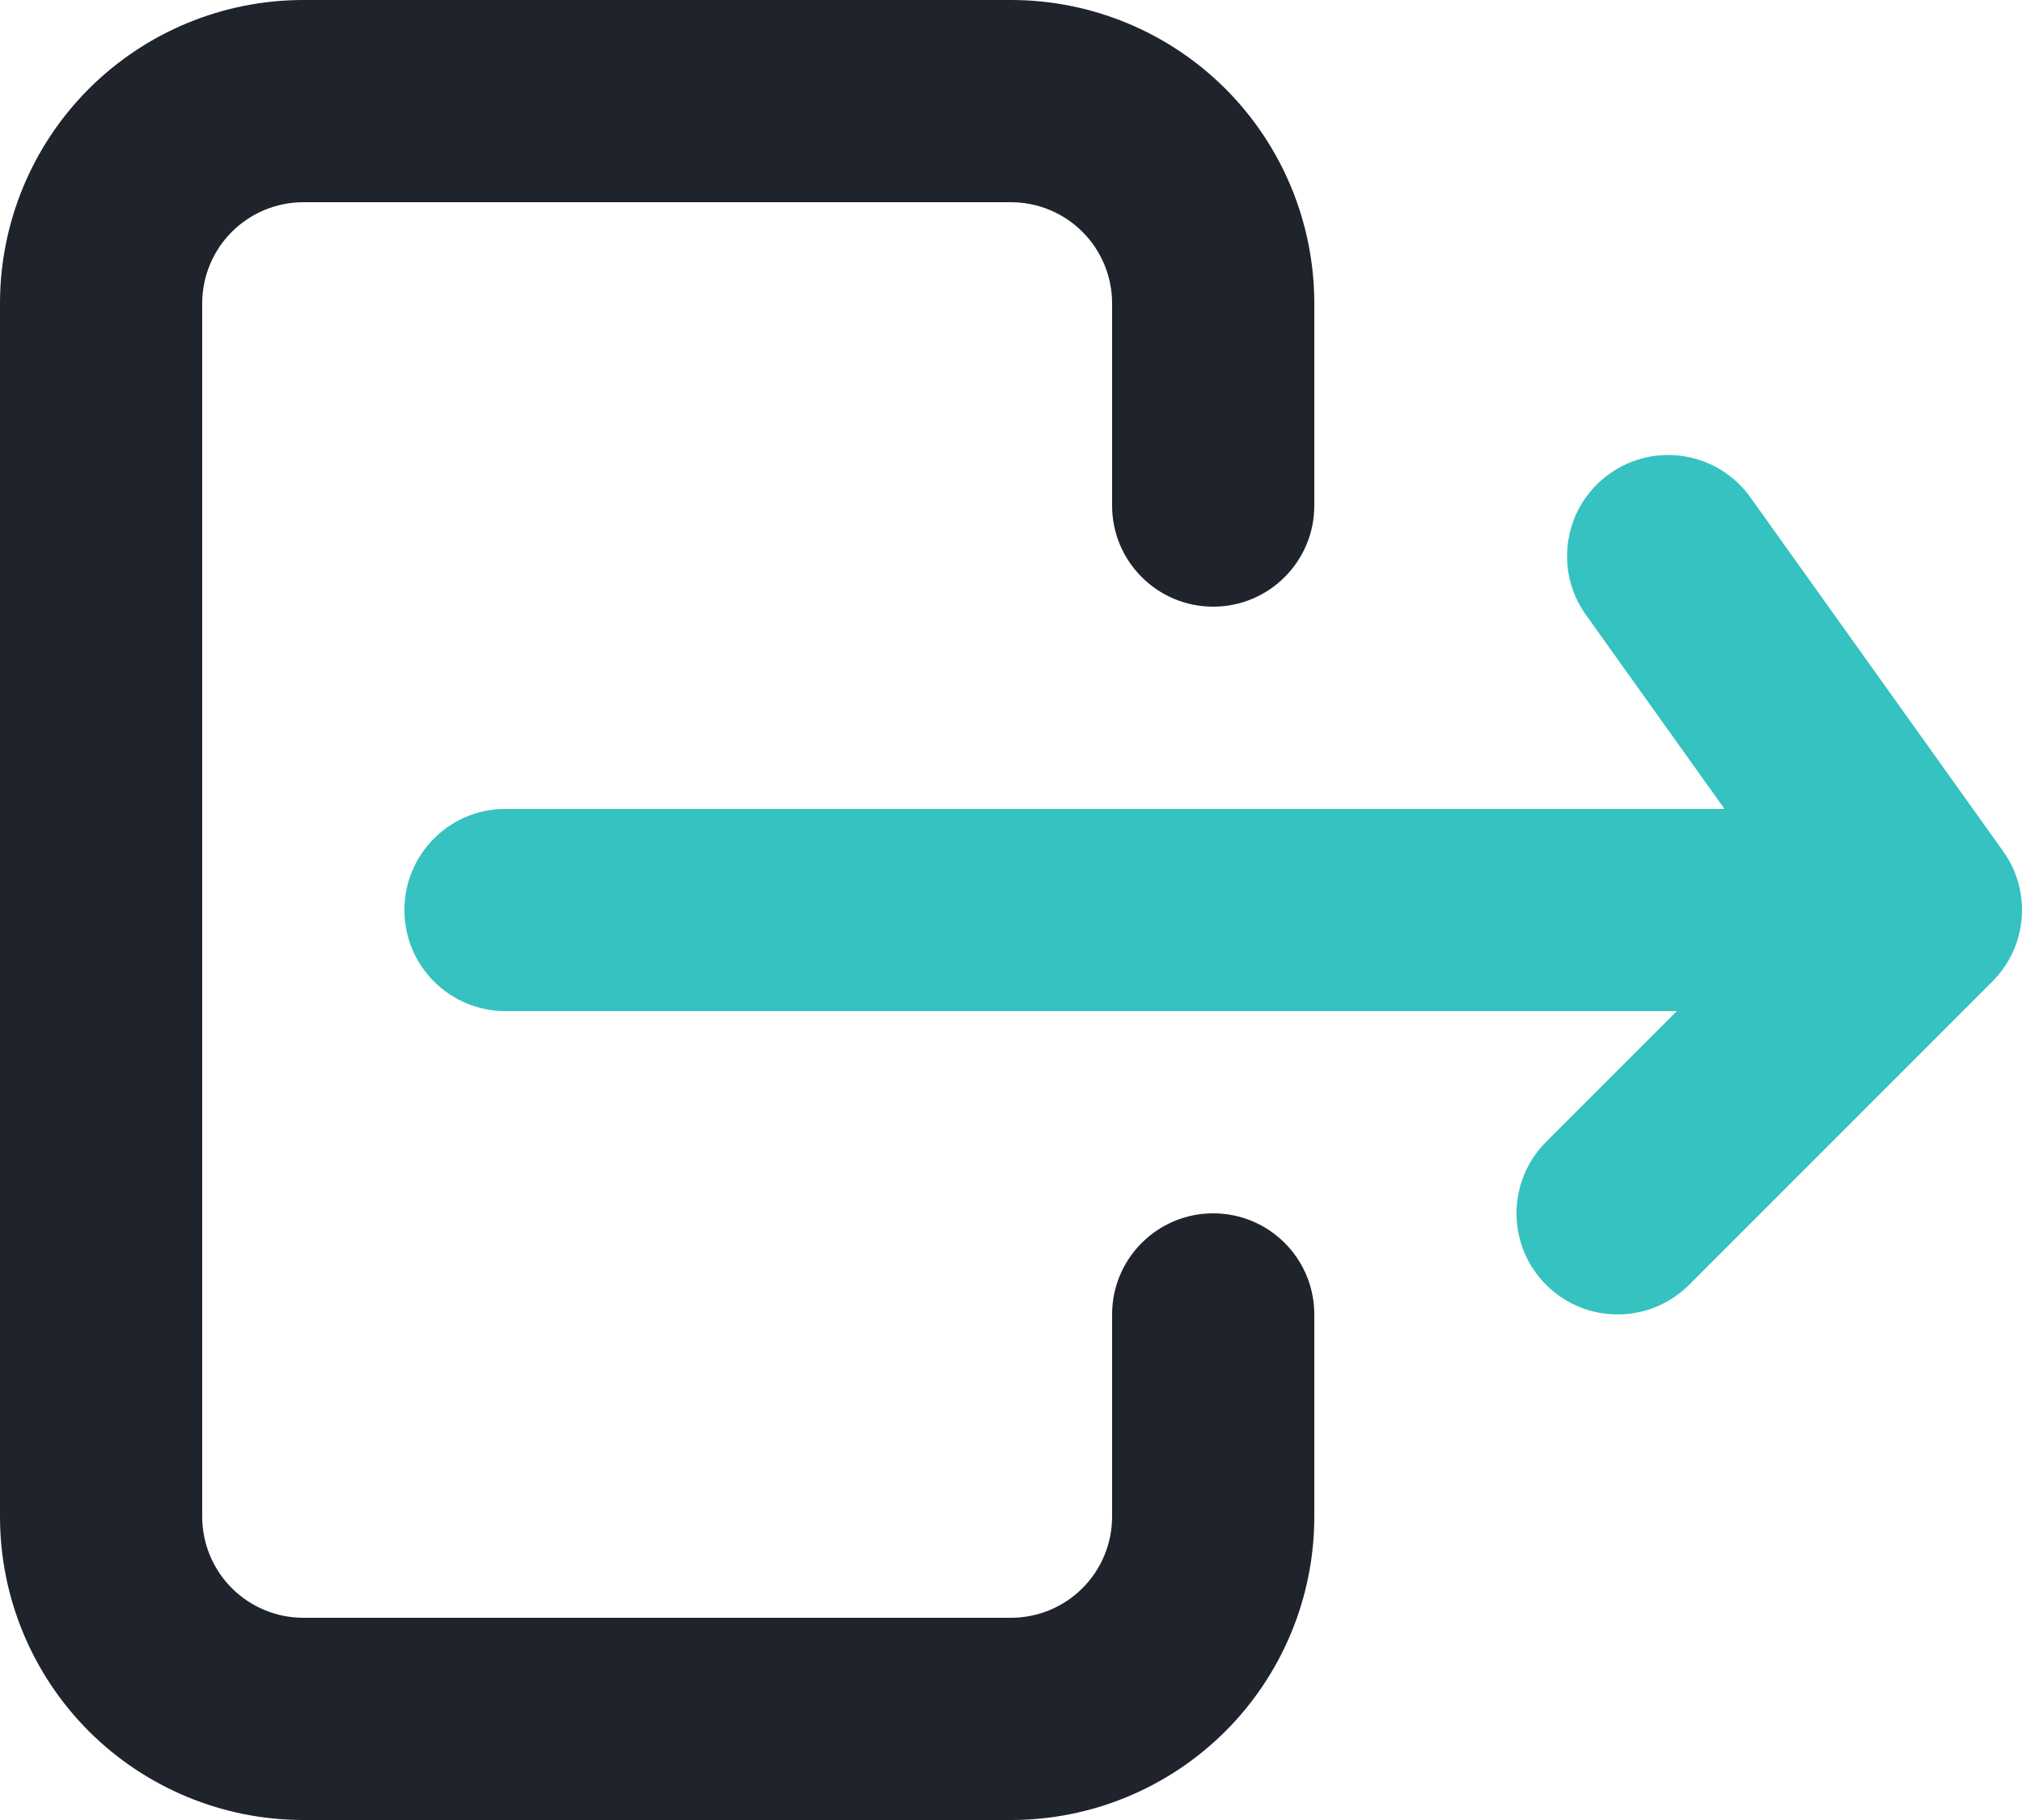 <svg width="40" height="36" viewBox="0 0 40 36" fill="none" xmlns="http://www.w3.org/2000/svg" xmlns:xlink="http://www.w3.org/1999/xlink">
<path d="M22,10C22,11.105 22.895,12 24,12C25.105,12 26,11.105 26,10L22,10ZM20,2L20,0L20,2ZM6,2L6,0L6,2ZM2,6L0,6L2,6ZM2,30L0,30L2,30ZM26,26C26,24.895 25.105,24 24,24C22.895,24 22,24.895 22,26L26,26ZM26,10L26,6L22,6L22,10L26,10ZM26,6C26,4.409 25.368,2.883 24.243,1.757L21.414,4.586C21.789,4.961 22,5.47 22,6L26,6ZM24.243,1.757C23.117,0.632 21.591,0 20,0L20,4C20.53,4 21.039,4.211 21.414,4.586L24.243,1.757ZM20,0L6,0L6,4L20,4L20,0ZM6,0C4.409,0 2.883,0.632 1.757,1.757L4.586,4.586C4.961,4.211 5.47,4 6,4L6,0ZM1.757,1.757C0.632,2.883 0,4.409 0,6L4,6C4,5.47 4.211,4.961 4.586,4.586L1.757,1.757ZM0,6L0,30L4,30L4,6L0,6ZM0,30C0,31.591 0.632,33.117 1.757,34.243L4.586,31.414C4.211,31.039 4,30.53 4,30L0,30ZM1.757,34.243C2.883,35.368 4.409,36 6,36L6,32C5.47,32 4.961,31.789 4.586,31.414L1.757,34.243ZM6,36L20,36L20,32L6,32L6,36ZM20,36C21.591,36 23.117,35.368 24.243,34.243L21.414,31.414C21.039,31.789 20.53,32 20,32L20,36ZM24.243,34.243C25.368,33.117 26,31.591 26,30L22,30C22,30.53 21.789,31.039 21.414,31.414L24.243,34.243ZM26,30L26,26L22,26L22,30L26,30Z" fill="#1E232C"/>
<path d="M10,16C8.895,16 8,16.895 8,18C8,19.105 8.895,20 10,20L10,16ZM38,18L39.414,19.414C40.106,18.723 40.196,17.633 39.627,16.838L38,18ZM34.627,9.838C33.985,8.939 32.736,8.731 31.838,9.373C30.939,10.015 30.731,11.264 31.373,12.162L34.627,9.838ZM30.586,22.586C29.805,23.367 29.805,24.633 30.586,25.414C31.367,26.195 32.633,26.195 33.414,25.414L30.586,22.586ZM10,20L38,20L38,16L10,16L10,20ZM39.627,16.838L34.627,9.838L31.373,12.162L36.373,19.162L39.627,16.838ZM33.414,25.414L39.414,19.414L36.586,16.586L30.586,22.586L33.414,25.414Z" fill="#35C2C1"/>
</svg>
